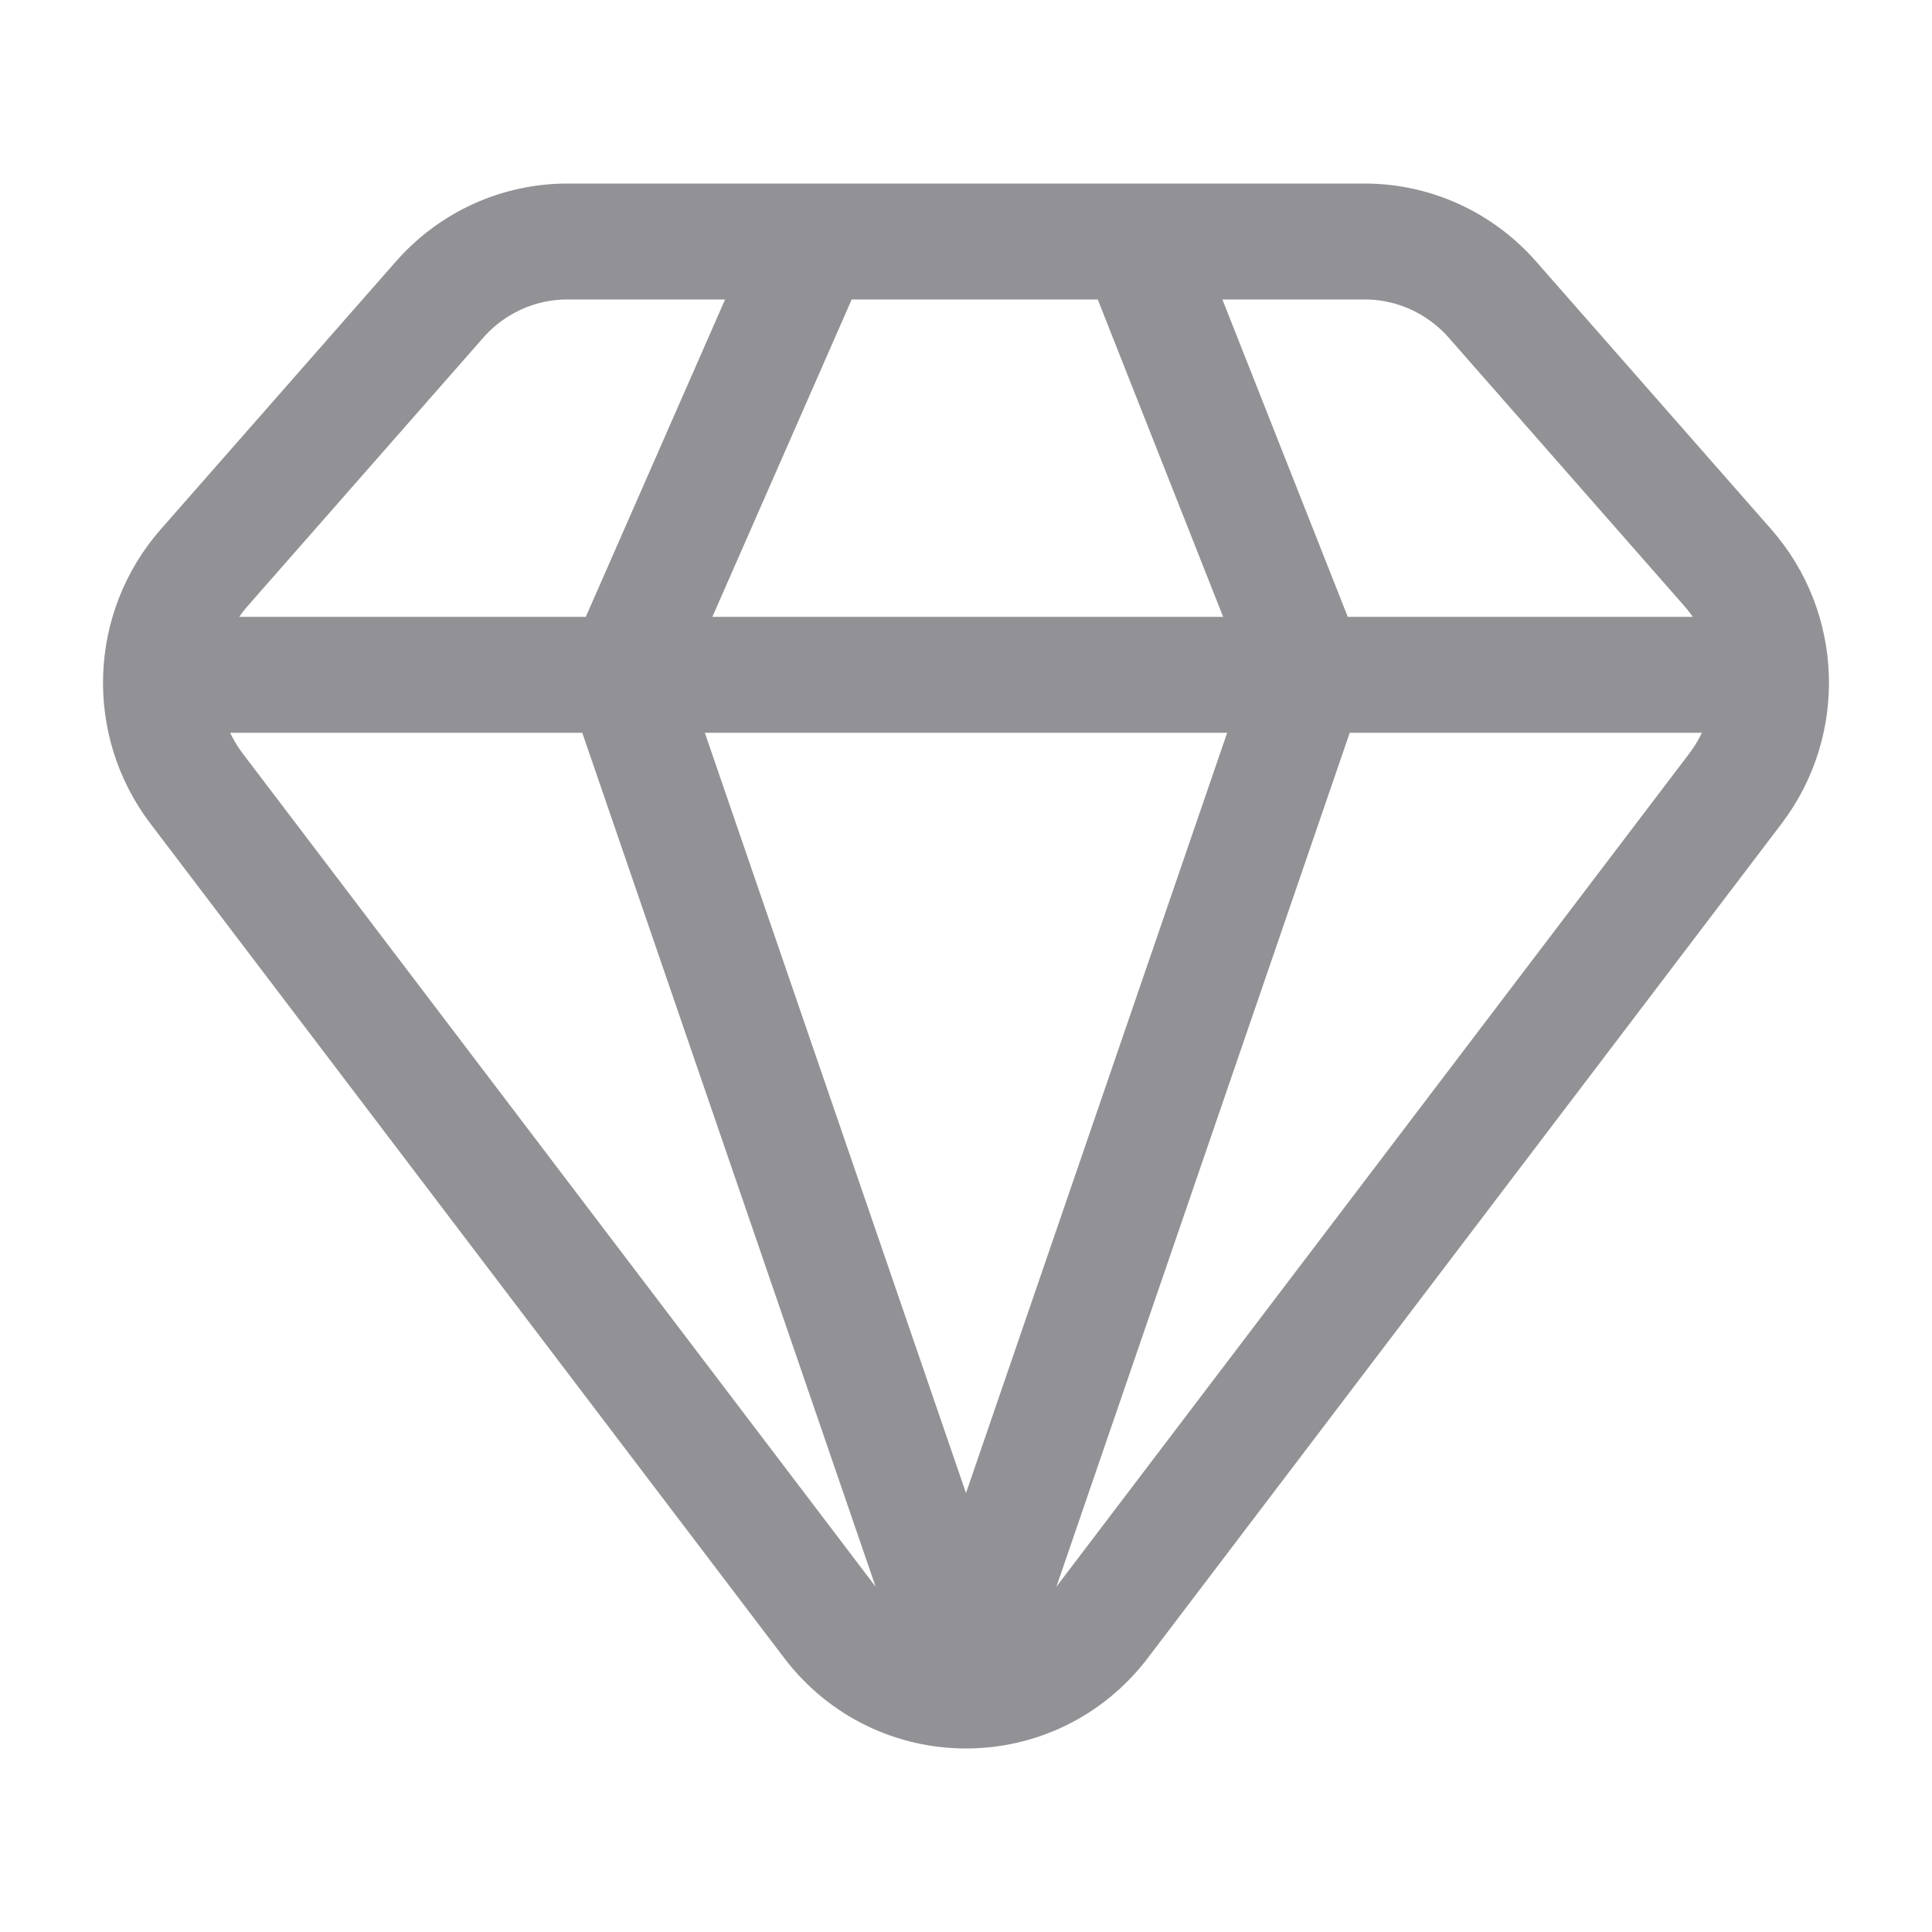 <svg width="25" height="25" viewBox="0 0 25 25" fill="none" xmlns="http://www.w3.org/2000/svg">
<path d="M14.715 3.125H17.658C18.291 3.125 18.893 3.399 19.313 3.878L22.357 7.345C23.064 8.15 23.106 9.349 22.457 10.203L14.256 21C13.369 22.167 11.631 22.167 10.744 21L2.543 10.203C1.894 9.349 1.936 8.15 2.643 7.345L5.687 3.878C6.107 3.399 6.709 3.125 7.342 3.125H10.531M14.715 3.125L16.93 8.732M14.715 3.125H10.531M16.93 8.732H22.467M16.93 8.732L12.5 21.629L8.07 8.732M16.93 8.732H8.07M10.531 3.125L8.07 8.732M2.533 8.732H8.07" stroke="#929296" stroke-width="1.5" stroke-linecap="round" stroke-linejoin="round"/>
</svg>
